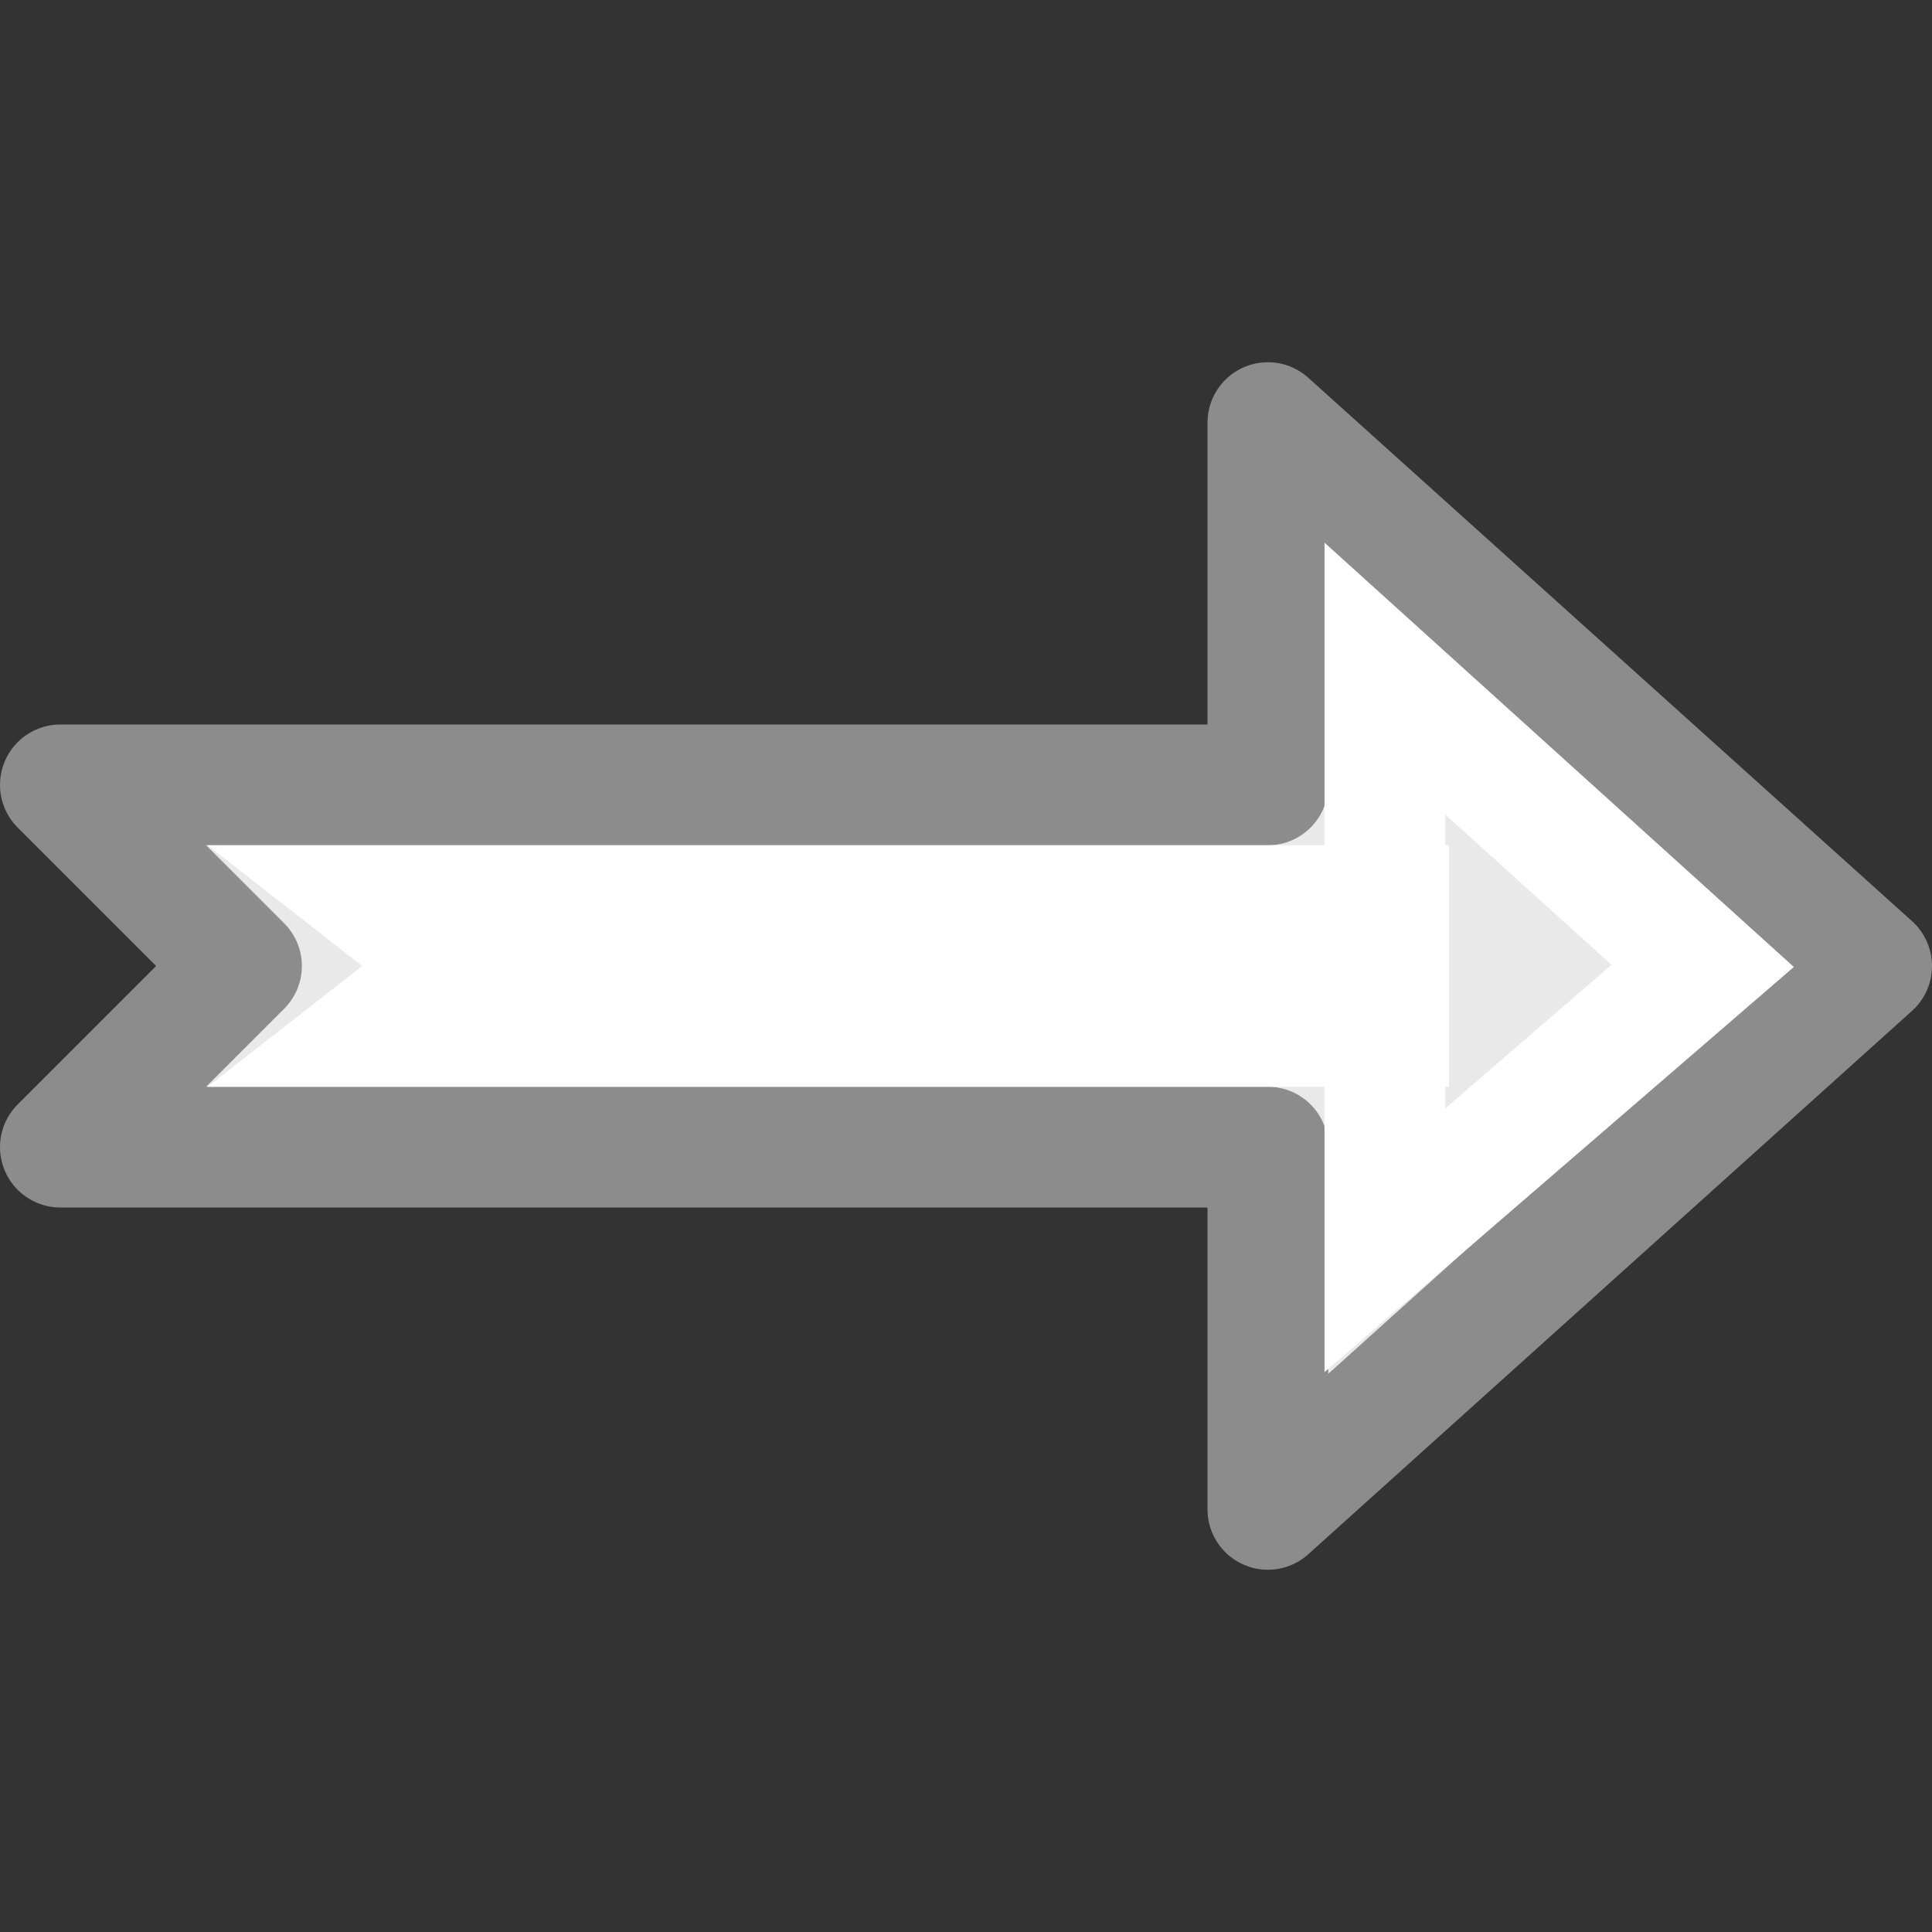<?xml version="1.0" encoding="UTF-8" standalone="no"?>
<svg
   xmlns:dc="http://purl.org/dc/elements/1.1/"
   xmlns:cc="http://creativecommons.org/ns#"
   xmlns:rdf="http://www.w3.org/1999/02/22-rdf-syntax-ns#"
   xmlns:svg="http://www.w3.org/2000/svg"
   xmlns="http://www.w3.org/2000/svg"
   xmlns:sodipodi="http://sodipodi.sourceforge.net/DTD/sodipodi-0.dtd"
   xmlns:inkscape="http://www.inkscape.org/namespaces/inkscape"
   viewBox="0 0 16 16"
   id="svg2"
   version="1.1"
   inkscape:version="0.91 r13725"
   sodipodi:docname="sc_arrowshapes.notched-right-arrow.svg">
  <rect x="0" y="0" width="16" height="16" fill="#333333" stroke="none"/>
  <defs
     id="defs8" />
  <sodipodi:namedview
     pagecolor="#ffffff"
     bordercolor="#666666"
     borderopacity="1"
     objecttolerance="10"
     gridtolerance="10"
     guidetolerance="10"
     inkscape:pageopacity="0"
     inkscape:pageshadow="2"
     inkscape:window-width="1360"
     inkscape:window-height="713"
     id="namedview6"
     showgrid="true"
     inkscape:object-nodes="true"
     inkscape:zoom="41.7193"
     inkscape:cx="4.4170005"
     inkscape:cy="10.125936"
     inkscape:window-x="0"
     inkscape:window-y="28"
     inkscape:window-maximized="1"
     inkscape:current-layer="svg2">
    <inkscape:grid
       type="xygrid"
       id="grid4148" />
  </sodipodi:namedview>
  <path
     style="fill:#e9e9e9;fill-opacity:1;stroke:#8c8c8c;stroke-linejoin:round;stroke-opacity:1"
     d="m 0.5,9.5 8.75,0 0.95,0 0.3,0 0,3 5,-4.5 -5,-4.5 0,3 -0.3,0 -0.95,0 L 0.5,6.5 2,8 Z"
     id="path4"
     inkscape:connector-curvature="0"
     sodipodi:nodetypes="ccccccccccccc" />
  <path
     inkscape:connector-curvature="0"
     style="color:#000000;font-style:normal;font-variant:normal;font-weight:normal;font-stretch:normal;font-size:medium;line-height:normal;font-family:sans-serif;text-indent:0;text-align:start;text-decoration:none;text-decoration-line:none;text-decoration-style:solid;text-decoration-color:#000000;letter-spacing:normal;word-spacing:normal;text-transform:none;direction:ltr;block-progression:tb;writing-mode:lr-tb;baseline-shift:baseline;text-anchor:start;white-space:normal;clip-rule:nonzero;display:inline;overflow:visible;visibility:visible;opacity:1;isolation:auto;mix-blend-mode:normal;color-interpolation:sRGB;color-interpolation-filters:linearRGB;solid-color:#000000;solid-opacity:1;fill:#ffffff;fill-opacity:1;fill-rule:evenodd;stroke:none;stroke-width:1px;stroke-linecap:butt;stroke-linejoin:miter;stroke-miterlimit:4;stroke-dasharray:none;stroke-dashoffset:0;stroke-opacity:1;color-rendering:auto;image-rendering:auto;shape-rendering:auto;text-rendering:auto;enable-background:accumulate"
     d="m 1.719,9 9.25,10e-6 0,2.363 3.887,-3.355 -3.887,-3.514 0,1.127 0,1.379 L 1.719,7 3,8 Z m 10.25,0.18 0,-0.18 0.031,0 0,-1 0,-1 -0.031,0 0,-0.254 1.377,1.244 z"
     id="path4148"
     sodipodi:nodetypes="ccccccccccccccccccc" />
</svg>
